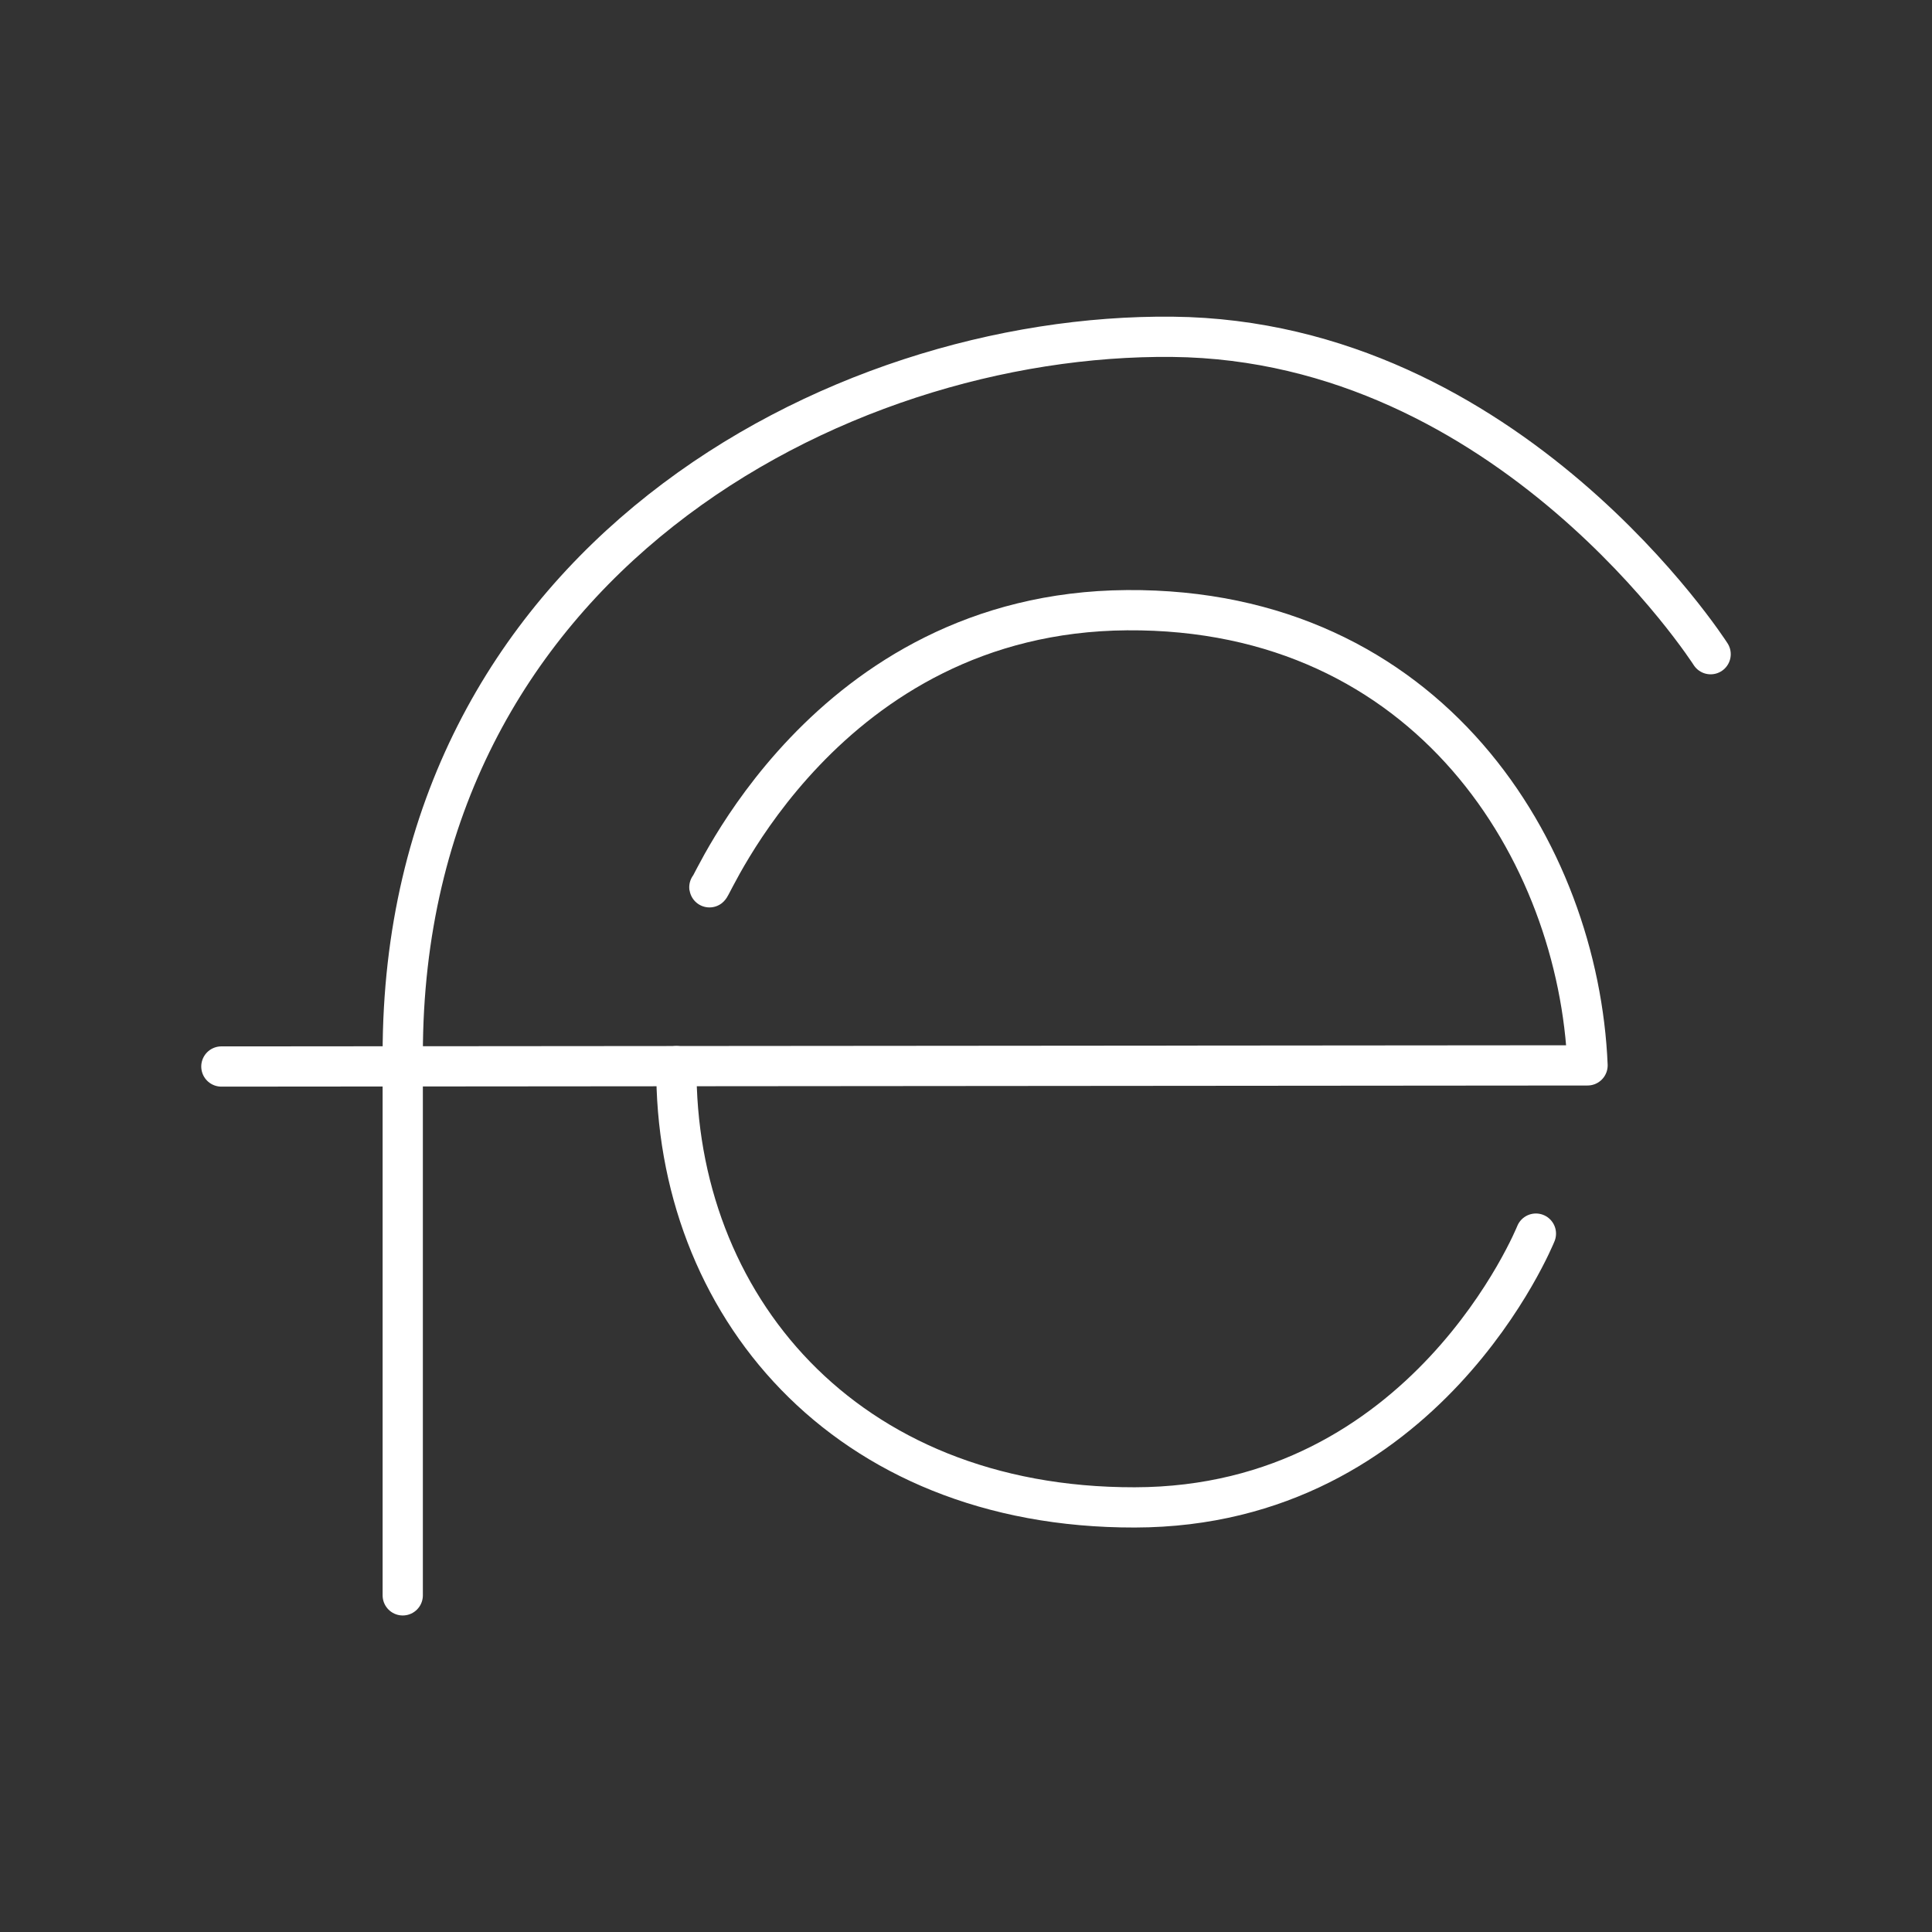 <?xml version="1.0" encoding="UTF-8" standalone="no"?>
<svg
   viewBox="0 0 48 48"
   version="1.1"
   id="svg1"
   xml:space="preserve"
   xmlns="http://www.w3.org/2000/svg"
   xmlns:svg="http://www.w3.org/2000/svg"><rect x="0" y="0" width="48" height="48" fill="#333333" stroke="none"/><defs
     id="defs1"><style
       id="style1">.a{fill:none;stroke:#fff;stroke-linecap:round;stroke-linejoin:round;}</style></defs><path
     style="opacity:1;fill:none;stroke:#ffffff;stroke-width:1;stroke-linecap:round;stroke-linejoin:round;stroke-dashoffset:0.5"
     d="M 10.006,39.636 V 26.196 c 0,-12.193 10.739,-17.914 19.123,-17.828 C 37.513,8.453 42.5,16.253 42.5,16.253"
     id="path2" /><path
     style="opacity:1;fill:none;stroke:#ffffff;stroke-width:1;stroke-linecap:round;stroke-linejoin:round;stroke-dashoffset:0.5"
     d="M 5.5,26.497 39.442,26.469 C 39.222,21.186 35.52,15.107 28,15.16 c -7.519,0.054 -10.36,7.011 -10.376,6.884"
     id="path3" /><path
     style="opacity:1;fill:none;stroke:#ffffff;stroke-width:1;stroke-linecap:round;stroke-linejoin:round;stroke-dashoffset:0.5"
     d="m 16.805,26.488 c -0.043,5.888 4.146,10.974 11.387,10.963 7.241,-0.011 9.967,-6.802 9.967,-6.802"
     id="path4" /></svg>
